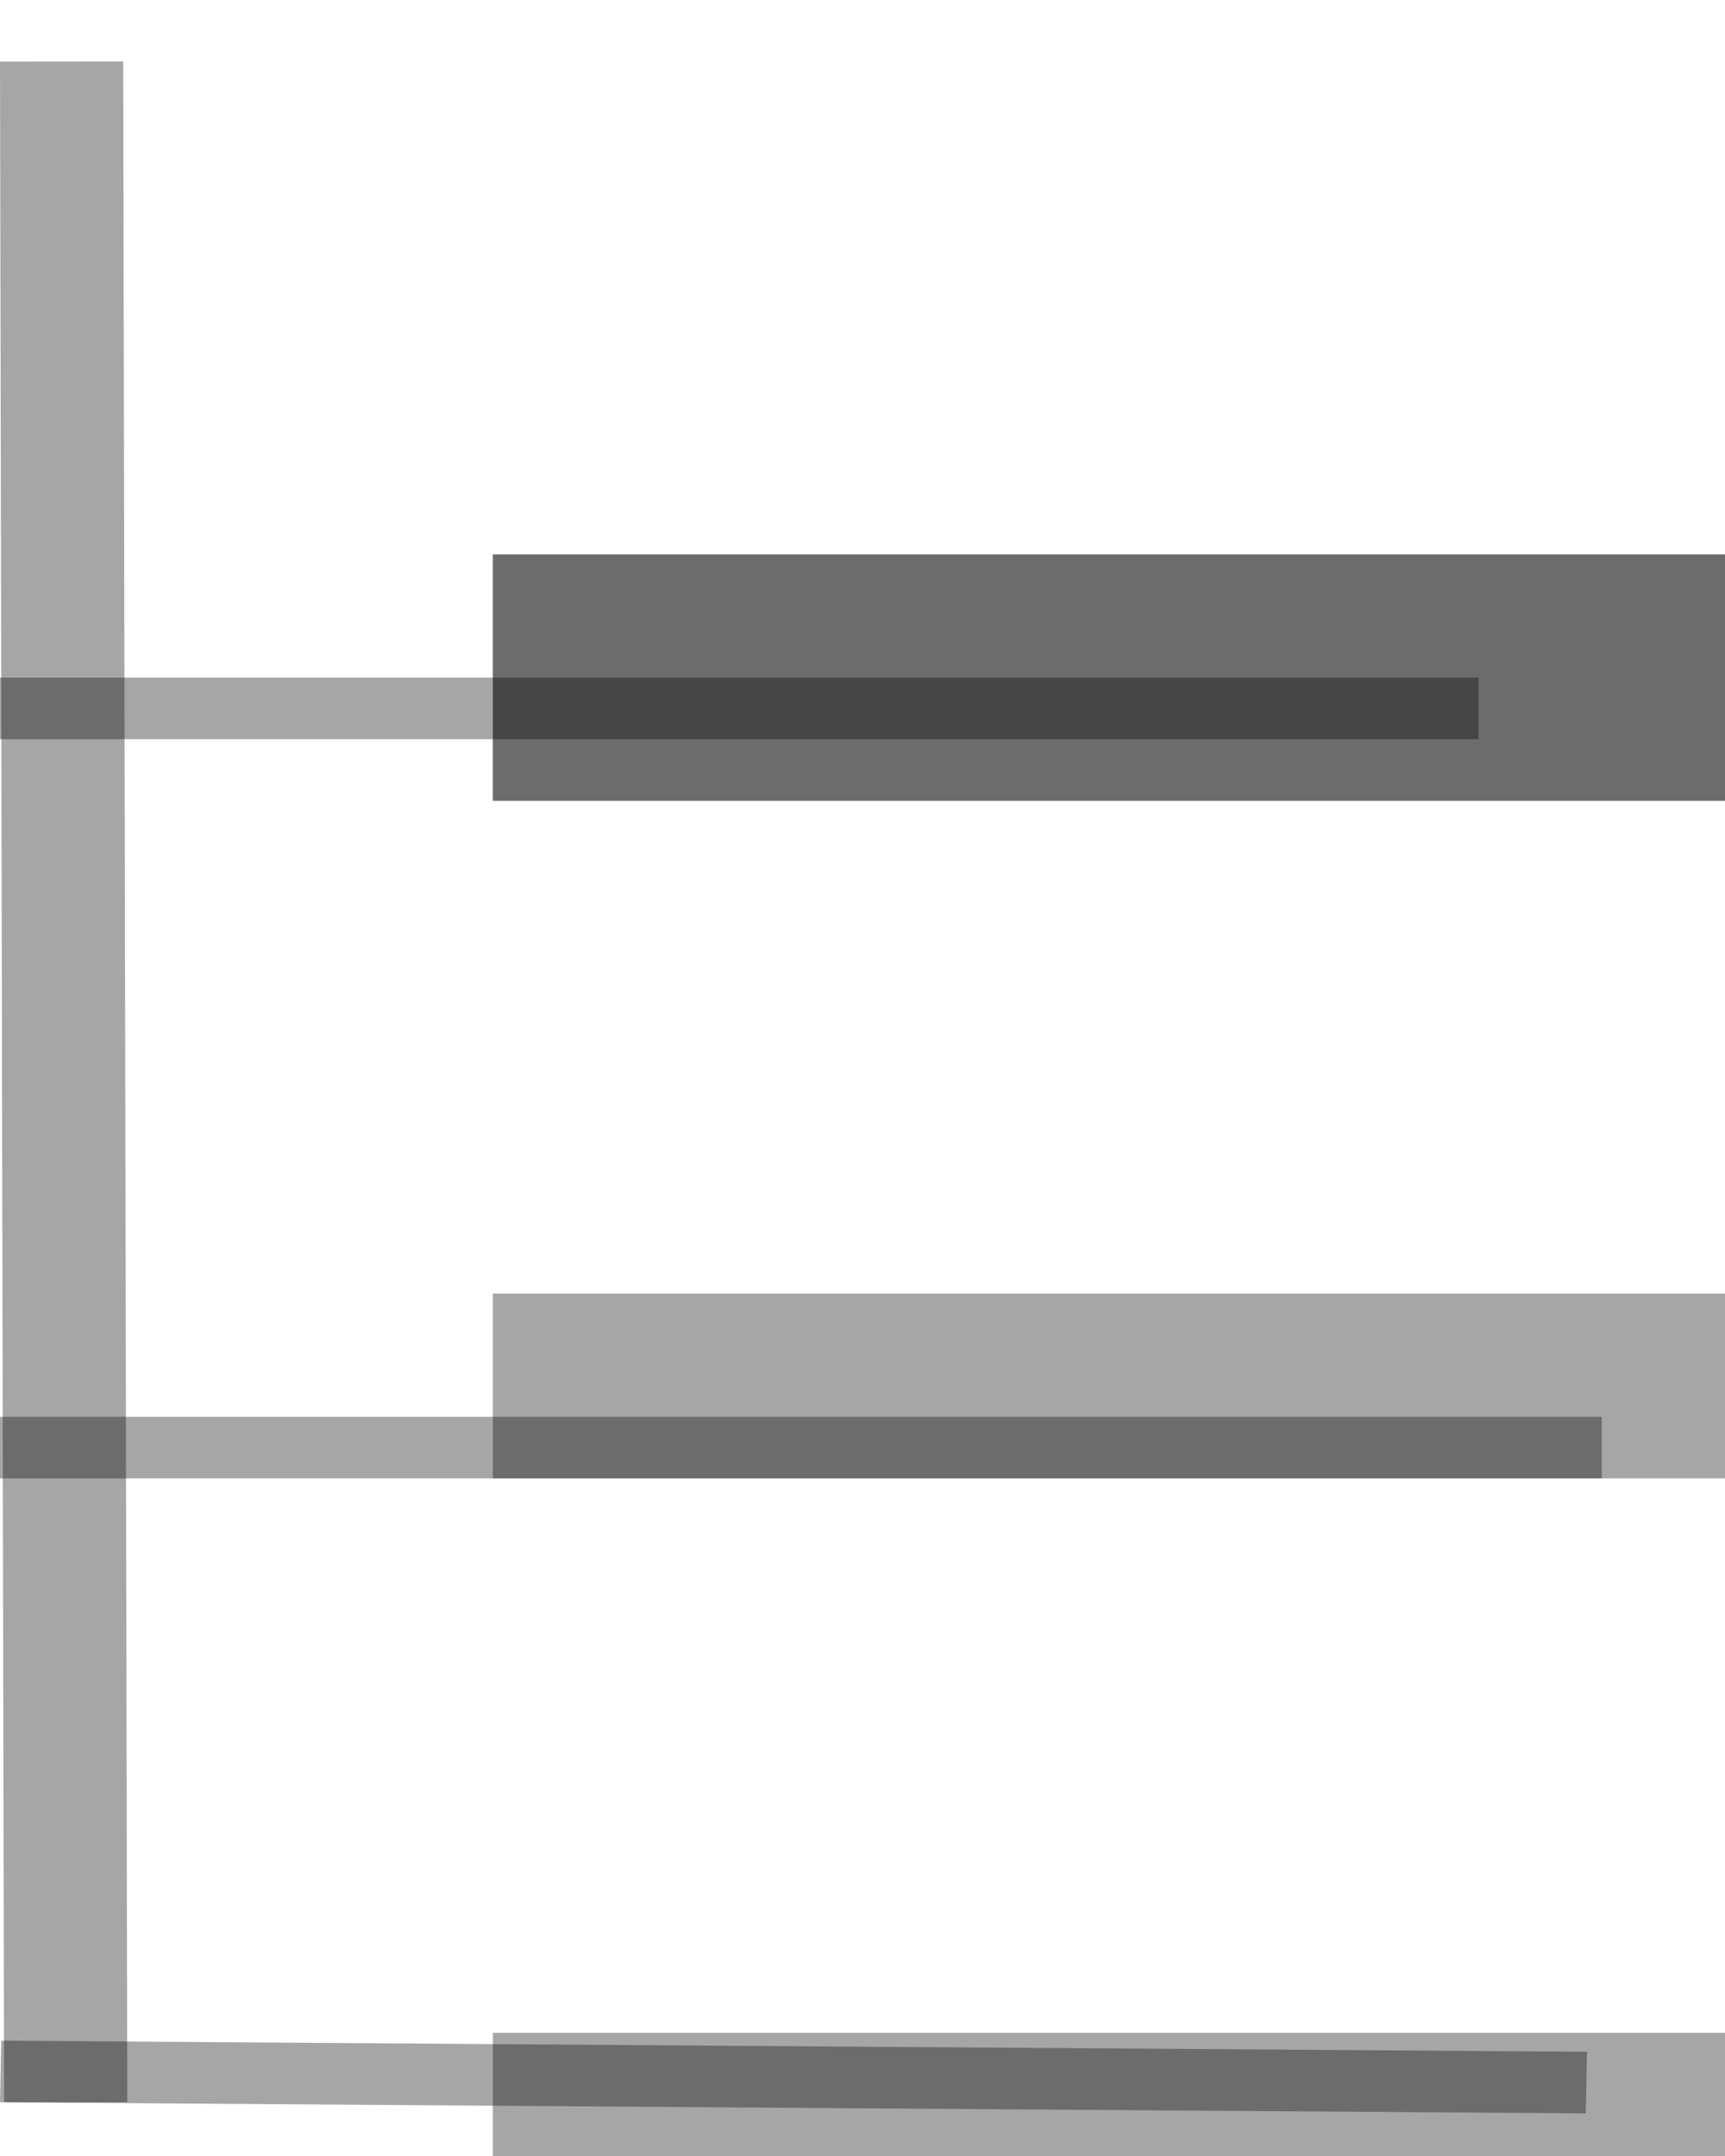 <svg width="28" height="35" viewBox="0 0 28 35" fill="none" xmlns="http://www.w3.org/2000/svg">
<line y1="-1" x2="33.128" y2="-1" transform="matrix(0.002 1 -1 0.001 0 1)" stroke="black" stroke-opacity="0.35" stroke-width="2"/>
<line y1="-0.5" x2="25.74" y2="-0.5" transform="matrix(1 0.007 -0.02 1 0 34.128)" stroke="black" stroke-opacity="0.35"/>
<line y1="11.5" x2="24" y2="11.5" stroke="black" stroke-opacity="0.35"/>
<line y1="23.5" x2="26" y2="23.5" stroke="black" stroke-opacity="0.35"/>
<rect x="8" y="9" width="20" height="4" fill="black" fill-opacity="0.35"/>
<rect x="9" y="10" width="18" height="2" stroke="black" stroke-opacity="0.35" stroke-width="2"/>
<rect x="8" y="33" width="20" height="2" fill="black" fill-opacity="0.35"/>
<rect x="8" y="21" width="20" height="3" fill="black" fill-opacity="0.35"/>
</svg>
